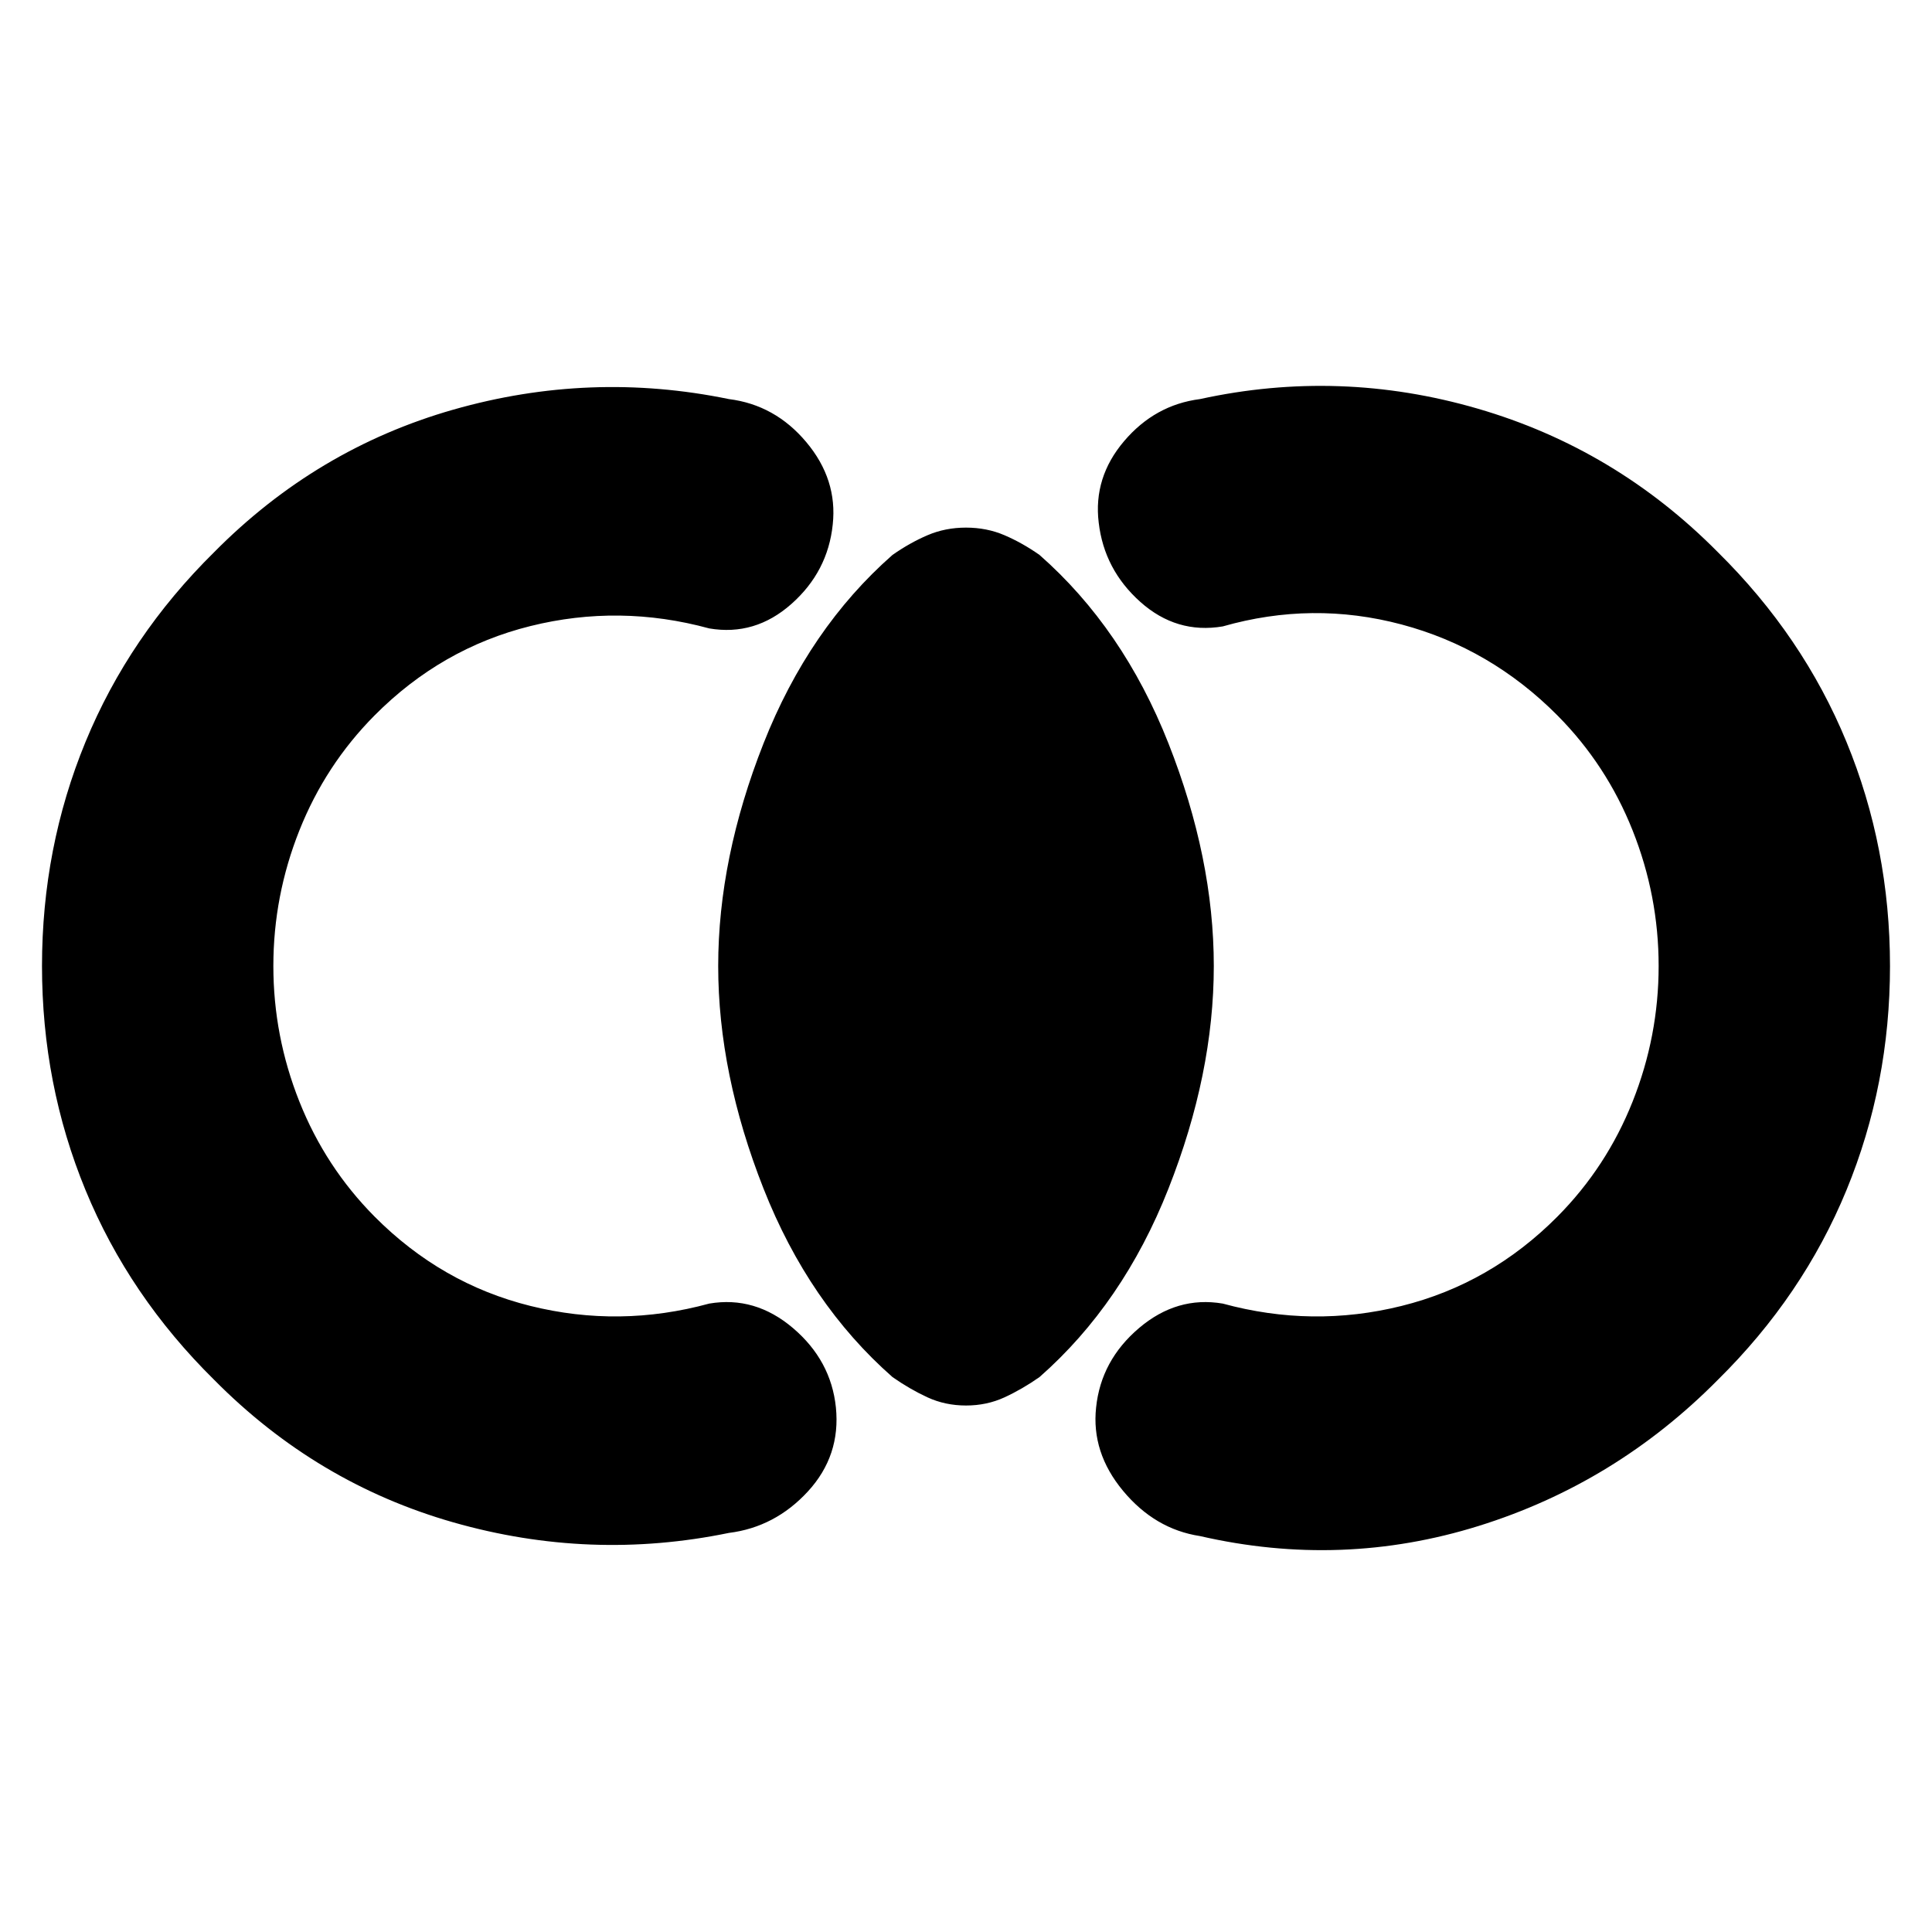 <svg xmlns="http://www.w3.org/2000/svg" height="20" viewBox="0 -960 960 960" width="20"><path d="M20.87-480q0-58.83 21.63-111.37 21.63-52.54 63.89-94.24 50.87-51.43 118.89-70.85 68.02-19.41 136.89-5.24 22.96 2.87 38.5 21.42 15.55 18.54 13.11 40.93-2.43 23.39-20.52 39.44-18.08 16.04-40.83 12.17-44.64-12.17-88.88-1.17-44.25 11-77.45 44.42-24.39 24.59-37.33 57.1-12.94 32.52-12.94 67.39t12.94 67.39q12.94 32.51 37.33 57.1 33.2 33.42 77.46 44.42 44.27 11 88.87-1.17 22.72-3.87 41.6 12.17 18.88 16.05 21.32 39.39 2.43 24-13.89 41.77-16.33 17.76-39.29 20.63-68.87 14.17-136.89-5.24-68.02-19.42-118.89-70.85-42.26-41.7-63.89-94.24Q20.87-421.17 20.87-480Zm918.26 0q0 58.83-21.63 111.37-21.63 52.54-63.89 94.24-50.87 51.43-118.89 72.63-68.02 21.2-138.46 5.02-22.39-3.43-38.22-22.48-15.82-19.04-13.39-41.43 2.44-23.39 21.32-39.44 18.88-16.04 41.6-12.17 44.6 12.17 88.87 1.17 44.26-11 77.46-44.42 24.39-24.59 37.33-57.1 12.94-32.52 12.94-67.39t-12.94-67.39q-12.94-32.51-37.33-57.1-33.2-33.42-77.46-45.21-44.27-11.78-88.87.96-22.96 3.87-40.94-12.17-17.98-16.05-20.69-39.44-2.72-22.39 12.6-40.43 15.33-18.05 37.72-20.92 69.44-15.17 137.96 4.74 68.52 19.92 119.39 71.35 42.26 41.7 63.89 94.24 21.63 52.54 21.63 111.37ZM480-261.61q-10.32 0-19.14-4.06-8.82-4.07-17.38-10.07-41.55-36.53-64.08-93.64-22.53-57.1-22.53-110.62t22.53-110.62q22.53-57.11 64.08-93.64 8.56-6 17.38-9.78 8.82-3.79 19.14-3.79t19.14 3.79q8.82 3.78 17.38 9.78 41.55 36.53 64.08 93.64 22.53 57.1 22.53 110.62T580.6-369.38q-22.53 57.11-64.08 93.64-8.56 6-17.38 10.07-8.82 4.06-19.14 4.06Z"/></svg>